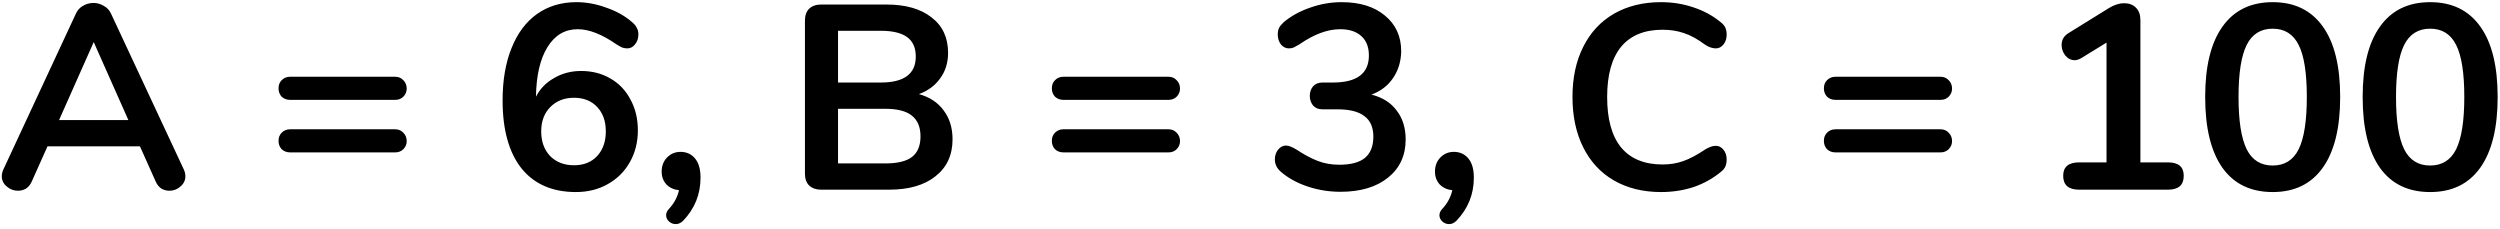 <svg width="514" height="47" viewBox="0 0 514 47" fill="none" xmlns="http://www.w3.org/2000/svg">
<path d="M37.791 34.842C38.007 35.31 38.115 35.778 38.115 36.246C38.115 37.074 37.773 37.776 37.089 38.352C36.441 38.928 35.685 39.216 34.821 39.216C34.245 39.216 33.705 39.072 33.201 38.784C32.697 38.46 32.301 37.974 32.013 37.326L28.773 30.09H9.765L6.525 37.326C6.237 37.974 5.841 38.46 5.337 38.784C4.833 39.072 4.275 39.216 3.663 39.216C2.835 39.216 2.079 38.928 1.395 38.352C0.711 37.776 0.369 37.074 0.369 36.246C0.369 35.778 0.477 35.31 0.693 34.842L15.597 2.82C15.921 2.1 16.407 1.56 17.055 1.2C17.739 0.804 18.459 0.606 19.215 0.606C19.971 0.606 20.673 0.804 21.321 1.2C22.005 1.56 22.509 2.1 22.833 2.82L37.791 34.842ZM12.141 24.69H26.397L19.269 8.652L12.141 24.69ZM59.643 20.532C58.959 20.532 58.383 20.316 57.915 19.884C57.483 19.416 57.267 18.84 57.267 18.156C57.267 17.472 57.483 16.914 57.915 16.482C58.383 16.014 58.959 15.78 59.643 15.78H81.243C81.927 15.78 82.485 16.014 82.917 16.482C83.385 16.95 83.619 17.526 83.619 18.21C83.619 18.858 83.385 19.416 82.917 19.884C82.485 20.316 81.927 20.532 81.243 20.532H59.643ZM59.643 31.332C58.959 31.332 58.383 31.116 57.915 30.684C57.483 30.216 57.267 29.64 57.267 28.956C57.267 28.272 57.483 27.714 57.915 27.282C58.383 26.814 58.959 26.58 59.643 26.58H81.243C81.927 26.58 82.485 26.814 82.917 27.282C83.385 27.75 83.619 28.326 83.619 29.01C83.619 29.658 83.385 30.216 82.917 30.684C82.485 31.116 81.927 31.332 81.243 31.332H59.643ZM119.48 14.592C121.748 14.592 123.764 15.114 125.528 16.158C127.292 17.166 128.66 18.606 129.632 20.478C130.64 22.314 131.144 24.42 131.144 26.796C131.144 29.244 130.586 31.44 129.47 33.384C128.39 35.292 126.878 36.786 124.934 37.866C123.026 38.946 120.848 39.486 118.4 39.486C113.576 39.486 109.85 37.866 107.222 34.626C104.63 31.35 103.334 26.688 103.334 20.64C103.334 16.5 103.946 12.918 105.17 9.894C106.394 6.834 108.14 4.494 110.408 2.874C112.712 1.254 115.412 0.444 118.508 0.444C120.56 0.444 122.612 0.822 124.664 1.578C126.752 2.298 128.516 3.288 129.956 4.548C130.424 4.944 130.748 5.34 130.928 5.736C131.144 6.096 131.252 6.546 131.252 7.086C131.252 7.878 131.018 8.562 130.55 9.138C130.118 9.678 129.596 9.948 128.984 9.948C128.624 9.948 128.282 9.894 127.958 9.786C127.634 9.642 127.238 9.426 126.77 9.138C123.782 7.05 121.118 6.006 118.778 6.006C116.15 6.006 114.08 7.23 112.568 9.678C111.056 12.09 110.264 15.492 110.192 19.884C111.02 18.264 112.262 16.986 113.918 16.05C115.574 15.078 117.428 14.592 119.48 14.592ZM118.022 33.978C120.002 33.978 121.586 33.348 122.774 32.088C123.962 30.792 124.556 29.1 124.556 27.012C124.556 24.924 123.962 23.25 122.774 21.99C121.586 20.73 120.002 20.1 118.022 20.1C116.006 20.1 114.368 20.748 113.108 22.044C111.884 23.304 111.272 24.96 111.272 27.012C111.272 29.1 111.884 30.792 113.108 32.088C114.368 33.348 116.006 33.978 118.022 33.978ZM139.925 31.224C141.149 31.224 142.139 31.674 142.895 32.574C143.651 33.474 144.029 34.788 144.029 36.516C144.029 39.936 142.841 42.888 140.465 45.372C139.997 45.84 139.493 46.074 138.953 46.074C138.413 46.074 137.945 45.894 137.549 45.534C137.153 45.174 136.955 44.742 136.955 44.238C136.955 43.806 137.135 43.392 137.495 42.996C138.575 41.844 139.277 40.548 139.601 39.108C138.557 39 137.693 38.604 137.009 37.92C136.361 37.2 136.037 36.318 136.037 35.274C136.037 34.122 136.397 33.168 137.117 32.412C137.873 31.62 138.809 31.224 139.925 31.224ZM188.932 19.344C191.128 19.956 192.82 21.072 194.008 22.692C195.232 24.312 195.844 26.292 195.844 28.632C195.844 31.872 194.674 34.41 192.334 36.246C190.03 38.082 186.844 39 182.776 39H168.844C167.8 39 166.972 38.712 166.36 38.136C165.784 37.56 165.496 36.75 165.496 35.706V4.224C165.496 3.18 165.784 2.37 166.36 1.794C166.972 1.218 167.8 0.93 168.844 0.93H182.236C186.196 0.93 189.292 1.812 191.524 3.576C193.792 5.304 194.926 7.734 194.926 10.866C194.926 12.882 194.386 14.628 193.306 16.104C192.262 17.58 190.804 18.66 188.932 19.344ZM172.3 16.968H181.102C185.89 16.968 188.284 15.186 188.284 11.622C188.284 9.822 187.69 8.49 186.502 7.626C185.314 6.762 183.514 6.33 181.102 6.33H172.3V16.968ZM182.02 33.6C184.54 33.6 186.376 33.15 187.528 32.25C188.68 31.35 189.256 29.946 189.256 28.038C189.256 26.13 188.662 24.708 187.474 23.772C186.322 22.836 184.504 22.368 182.02 22.368H172.3V33.6H182.02ZM218.637 20.532C217.953 20.532 217.377 20.316 216.909 19.884C216.477 19.416 216.261 18.84 216.261 18.156C216.261 17.472 216.477 16.914 216.909 16.482C217.377 16.014 217.953 15.78 218.637 15.78H240.237C240.921 15.78 241.479 16.014 241.911 16.482C242.379 16.95 242.613 17.526 242.613 18.21C242.613 18.858 242.379 19.416 241.911 19.884C241.479 20.316 240.921 20.532 240.237 20.532H218.637ZM218.637 31.332C217.953 31.332 217.377 31.116 216.909 30.684C216.477 30.216 216.261 29.64 216.261 28.956C216.261 28.272 216.477 27.714 216.909 27.282C217.377 26.814 217.953 26.58 218.637 26.58H240.237C240.921 26.58 241.479 26.814 241.911 27.282C242.379 27.75 242.613 28.326 242.613 29.01C242.613 29.658 242.379 30.216 241.911 30.684C241.479 31.116 240.921 31.332 240.237 31.332H218.637ZM281.984 19.452C284.252 20.028 285.98 21.126 287.168 22.746C288.392 24.33 289.004 26.31 289.004 28.686C289.004 31.962 287.798 34.572 285.386 36.516C282.974 38.46 279.716 39.432 275.612 39.432C273.272 39.432 271.022 39.072 268.862 38.352C266.702 37.632 264.866 36.624 263.354 35.328C262.526 34.608 262.112 33.762 262.112 32.79C262.112 31.998 262.328 31.332 262.76 30.792C263.228 30.216 263.768 29.928 264.38 29.928C264.74 29.928 265.064 30 265.352 30.144C265.64 30.252 266.036 30.45 266.54 30.738C268.052 31.746 269.492 32.52 270.86 33.06C272.228 33.6 273.722 33.87 275.342 33.87C277.718 33.87 279.482 33.402 280.634 32.466C281.786 31.494 282.362 30.036 282.362 28.092C282.362 26.184 281.75 24.78 280.526 23.88C279.338 22.944 277.484 22.476 274.964 22.476H271.886C271.058 22.476 270.41 22.206 269.942 21.666C269.51 21.09 269.294 20.442 269.294 19.722C269.294 18.966 269.51 18.318 269.942 17.778C270.41 17.238 271.058 16.968 271.886 16.968H274.046C278.978 16.968 281.444 15.114 281.444 11.406C281.444 9.678 280.922 8.346 279.878 7.41C278.834 6.474 277.394 6.006 275.558 6.006C272.93 6.006 270.122 7.05 267.134 9.138C266.63 9.426 266.234 9.642 265.946 9.786C265.658 9.894 265.334 9.948 264.974 9.948C264.362 9.948 263.822 9.678 263.354 9.138C262.922 8.562 262.706 7.878 262.706 7.086C262.706 6.546 262.796 6.096 262.976 5.736C263.192 5.34 263.516 4.944 263.948 4.548C265.46 3.288 267.26 2.298 269.348 1.578C271.472 0.822 273.632 0.444 275.828 0.444C279.572 0.444 282.542 1.362 284.738 3.198C286.97 5.034 288.086 7.482 288.086 10.542C288.05 12.63 287.492 14.466 286.412 16.05C285.368 17.598 283.892 18.732 281.984 19.452ZM298.919 31.224C300.143 31.224 301.133 31.674 301.889 32.574C302.645 33.474 303.023 34.788 303.023 36.516C303.023 39.936 301.835 42.888 299.459 45.372C298.991 45.84 298.487 46.074 297.947 46.074C297.407 46.074 296.939 45.894 296.543 45.534C296.147 45.174 295.949 44.742 295.949 44.238C295.949 43.806 296.129 43.392 296.489 42.996C297.569 41.844 298.271 40.548 298.595 39.108C297.551 39 296.687 38.604 296.003 37.92C295.355 37.2 295.031 36.318 295.031 35.274C295.031 34.122 295.391 33.168 296.111 32.412C296.867 31.62 297.803 31.224 298.919 31.224ZM341.5 39.486C337.828 39.486 334.606 38.694 331.834 37.11C329.098 35.526 326.992 33.258 325.516 30.306C324.04 27.354 323.302 23.898 323.302 19.938C323.302 15.978 324.04 12.54 325.516 9.624C326.992 6.672 329.098 4.404 331.834 2.82C334.606 1.236 337.828 0.444 341.5 0.444C343.876 0.444 346.108 0.804 348.196 1.524C350.284 2.208 352.138 3.216 353.758 4.548C354.226 4.908 354.55 5.286 354.73 5.682C354.91 6.078 355 6.564 355 7.14C355 7.932 354.784 8.598 354.352 9.138C353.92 9.678 353.398 9.948 352.786 9.948C352.066 9.948 351.328 9.696 350.572 9.192C349.024 8.04 347.584 7.248 346.252 6.816C344.92 6.348 343.444 6.114 341.824 6.114C338.08 6.114 335.236 7.284 333.292 9.624C331.384 11.964 330.43 15.402 330.43 19.938C330.43 24.51 331.384 27.966 333.292 30.306C335.236 32.646 338.08 33.816 341.824 33.816C343.372 33.816 344.794 33.582 346.09 33.114C347.422 32.646 348.916 31.854 350.572 30.738C350.932 30.522 351.292 30.342 351.652 30.198C352.012 30.054 352.39 29.982 352.786 29.982C353.398 29.982 353.92 30.252 354.352 30.792C354.784 31.332 355 31.998 355 32.79C355 33.33 354.91 33.816 354.73 34.248C354.55 34.644 354.226 35.022 353.758 35.382C352.138 36.714 350.284 37.74 348.196 38.46C346.108 39.144 343.876 39.486 341.5 39.486ZM377.368 20.532C376.684 20.532 376.108 20.316 375.64 19.884C375.208 19.416 374.992 18.84 374.992 18.156C374.992 17.472 375.208 16.914 375.64 16.482C376.108 16.014 376.684 15.78 377.368 15.78H398.968C399.652 15.78 400.21 16.014 400.642 16.482C401.11 16.95 401.344 17.526 401.344 18.21C401.344 18.858 401.11 19.416 400.642 19.884C400.21 20.316 399.652 20.532 398.968 20.532H377.368ZM377.368 31.332C376.684 31.332 376.108 31.116 375.64 30.684C375.208 30.216 374.992 29.64 374.992 28.956C374.992 28.272 375.208 27.714 375.64 27.282C376.108 26.814 376.684 26.58 377.368 26.58H398.968C399.652 26.58 400.21 26.814 400.642 27.282C401.11 27.75 401.344 28.326 401.344 29.01C401.344 29.658 401.11 30.216 400.642 30.684C400.21 31.116 399.652 31.332 398.968 31.332H377.368ZM445.737 33.384C447.897 33.384 448.977 34.302 448.977 36.138C448.977 38.046 447.897 39 445.737 39H427.485C425.289 39 424.191 38.046 424.191 36.138C424.191 34.302 425.289 33.384 427.485 33.384H433.101V8.76L427.917 11.946C427.413 12.234 426.963 12.378 426.567 12.378C425.811 12.378 425.163 12.054 424.623 11.406C424.119 10.758 423.867 10.038 423.867 9.246C423.867 8.202 424.335 7.392 425.271 6.816L433.641 1.632C434.721 0.984 435.747 0.66 436.719 0.66C437.727 0.66 438.537 0.966 439.149 1.578C439.761 2.19 440.067 3.036 440.067 4.116V33.384H445.737ZM467.262 39.486C462.762 39.486 459.324 37.83 456.948 34.518C454.572 31.17 453.384 26.31 453.384 19.938C453.384 13.602 454.572 8.778 456.948 5.466C459.324 2.118 462.762 0.444 467.262 0.444C471.762 0.444 475.2 2.118 477.576 5.466C479.952 8.778 481.14 13.602 481.14 19.938C481.14 26.274 479.952 31.116 477.576 34.464C475.2 37.812 471.762 39.486 467.262 39.486ZM467.262 34.032C469.71 34.032 471.492 32.916 472.608 30.684C473.724 28.416 474.282 24.834 474.282 19.938C474.282 15.006 473.724 11.442 472.608 9.246C471.492 7.014 469.71 5.898 467.262 5.898C464.814 5.898 463.032 7.014 461.916 9.246C460.8 11.478 460.242 15.042 460.242 19.938C460.242 24.834 460.8 28.416 461.916 30.684C463.032 32.916 464.814 34.032 467.262 34.032ZM499.64 39.486C495.14 39.486 491.702 37.83 489.326 34.518C486.95 31.17 485.762 26.31 485.762 19.938C485.762 13.602 486.95 8.778 489.326 5.466C491.702 2.118 495.14 0.444 499.64 0.444C504.14 0.444 507.578 2.118 509.954 5.466C512.33 8.778 513.518 13.602 513.518 19.938C513.518 26.274 512.33 31.116 509.954 34.464C507.578 37.812 504.14 39.486 499.64 39.486ZM499.64 34.032C502.088 34.032 503.87 32.916 504.986 30.684C506.102 28.416 506.66 24.834 506.66 19.938C506.66 15.006 506.102 11.442 504.986 9.246C503.87 7.014 502.088 5.898 499.64 5.898C497.192 5.898 495.41 7.014 494.294 9.246C493.178 11.478 492.62 15.042 492.62 19.938C492.62 24.834 493.178 28.416 494.294 30.684C495.41 32.916 497.192 34.032 499.64 34.032Z" fill="black"/>
</svg>
